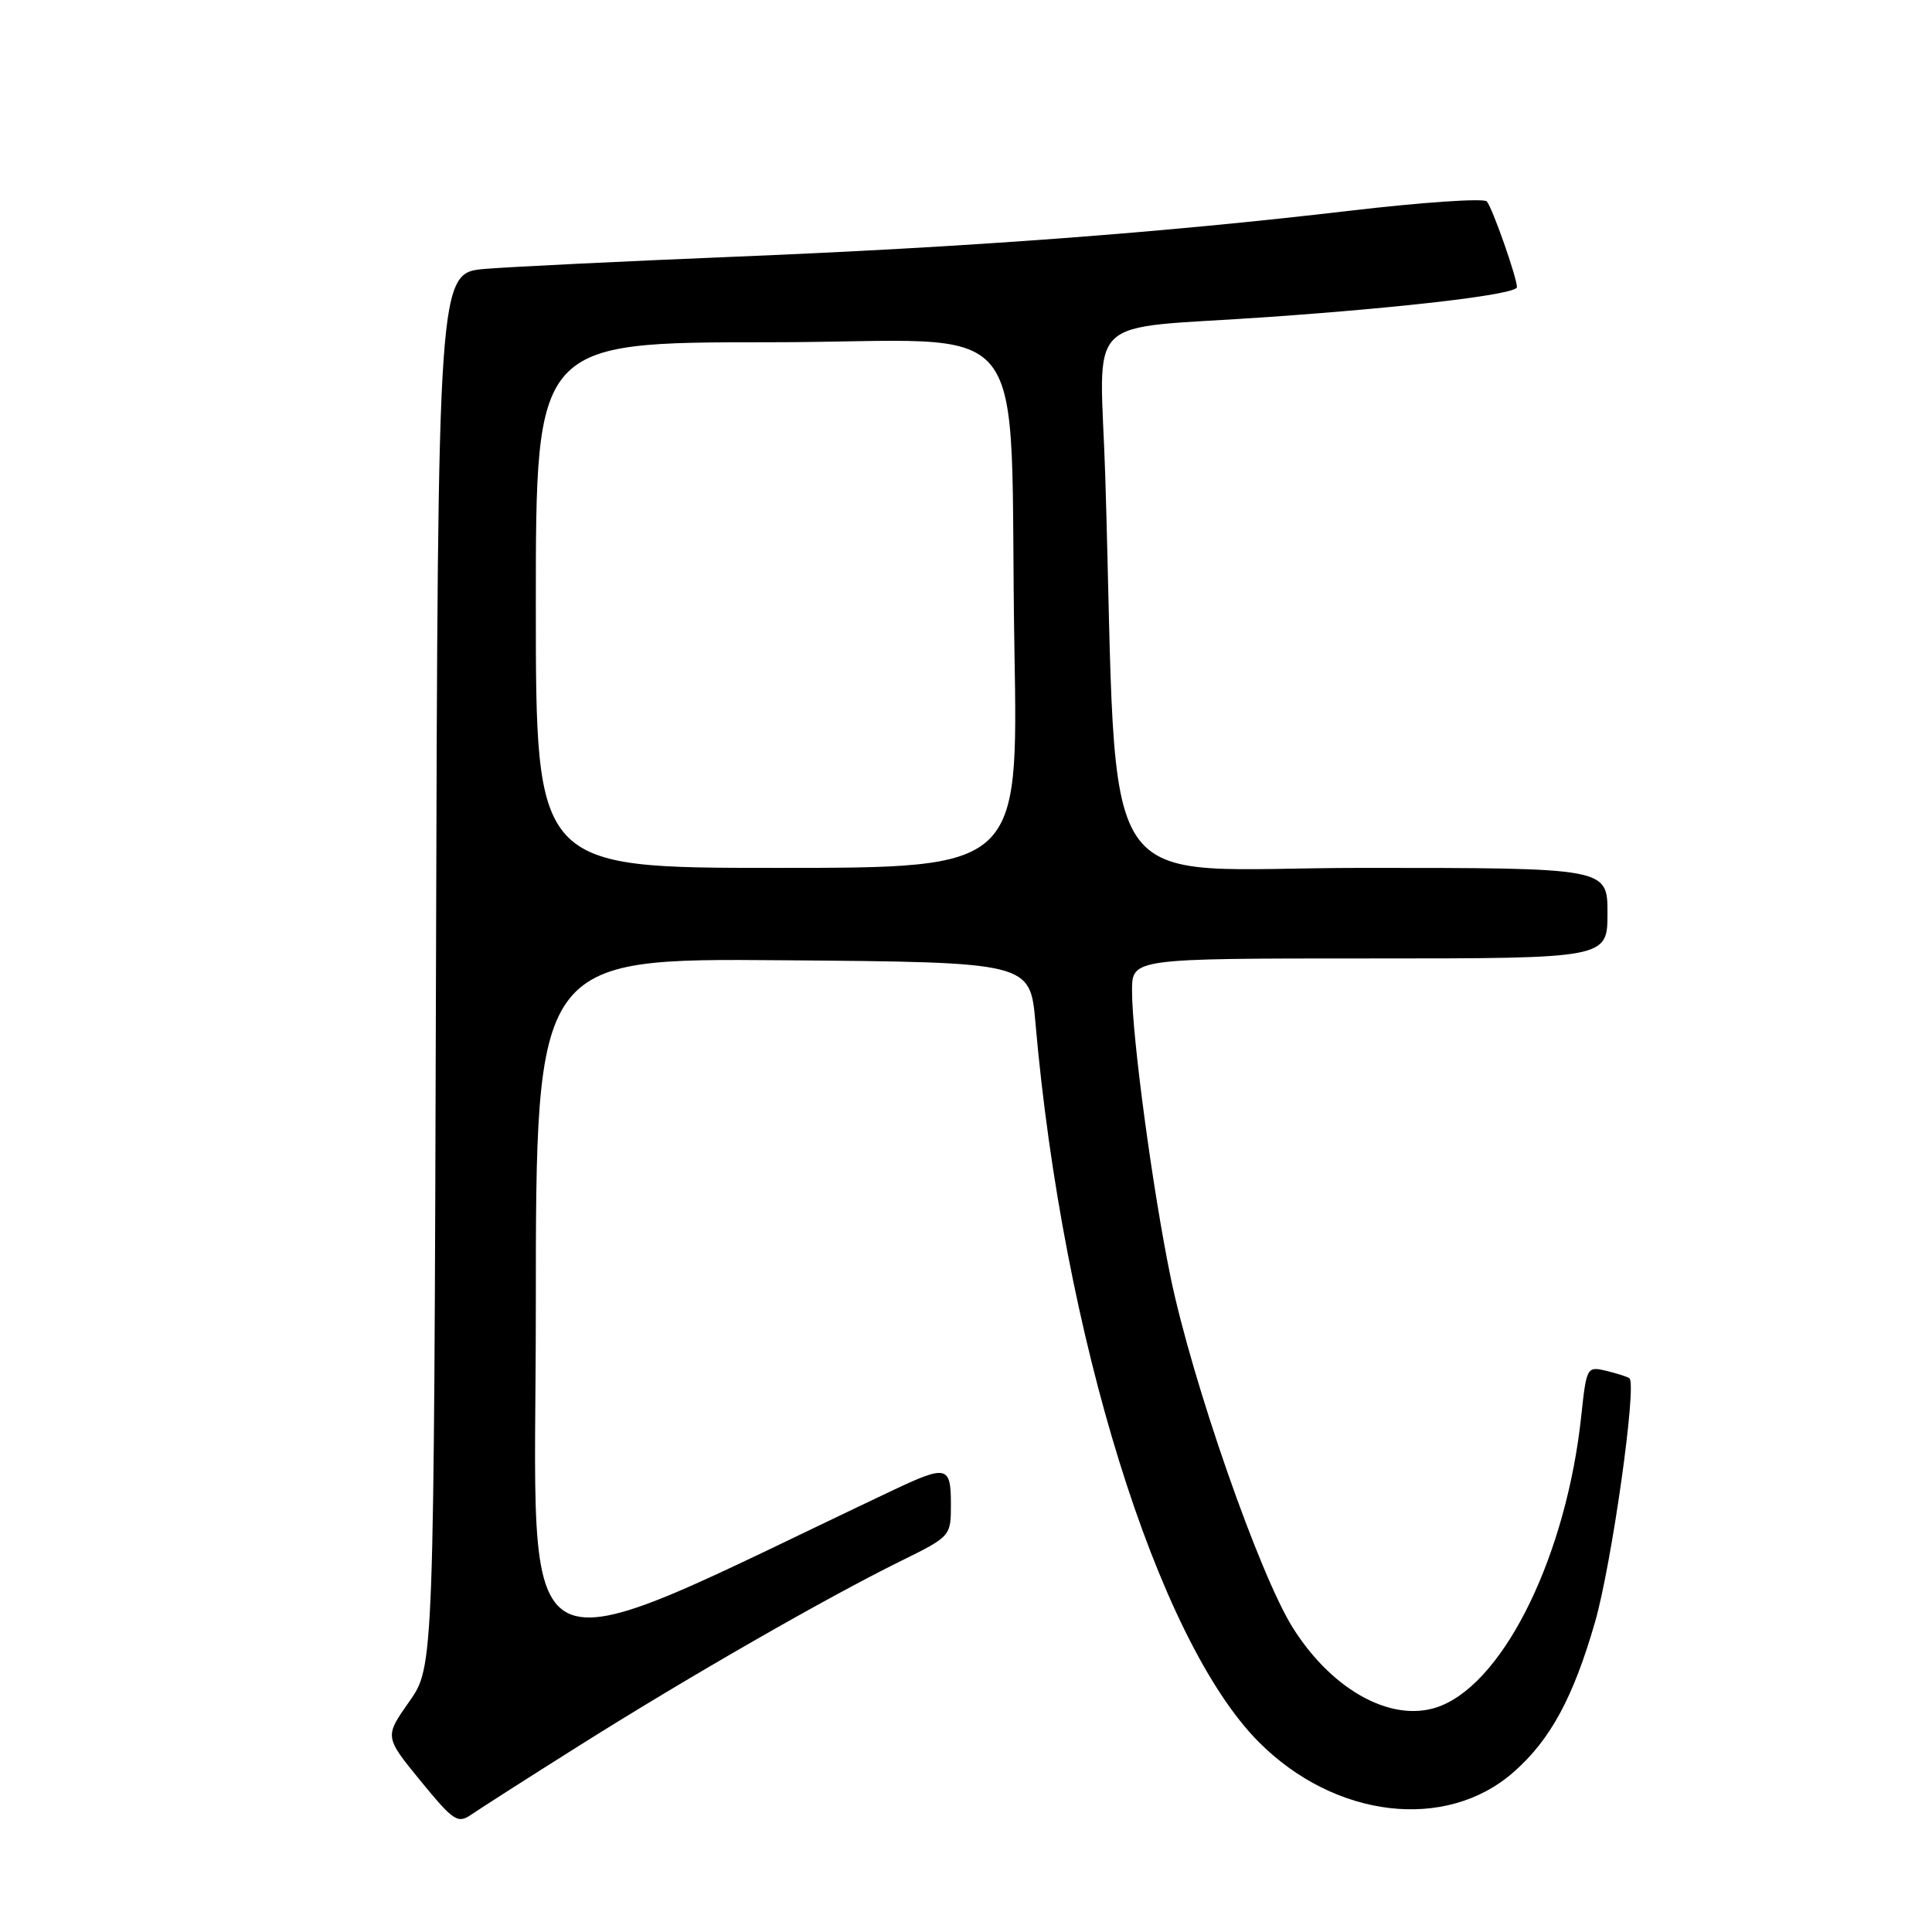 <?xml version="1.0" encoding="UTF-8" standalone="no"?>
<!DOCTYPE svg PUBLIC "-//W3C//DTD SVG 1.1//EN" "http://www.w3.org/Graphics/SVG/1.1/DTD/svg11.dtd" >
<svg xmlns="http://www.w3.org/2000/svg" xmlns:xlink="http://www.w3.org/1999/xlink" version="1.1" viewBox="0 0 256 256">
 <g >
 <path fill="currentColor"
d=" M 77.00 231.15 C 91.26 222.17 109.46 211.73 119.29 206.88 C 126.00 203.57 126.00 203.57 126.00 199.29 C 126.00 194.25 125.43 194.11 118.50 197.38 C 66.41 222.02 71.00 224.34 71.00 173.41 C 71.00 126.97 71.00 126.97 103.75 127.24 C 136.50 127.50 136.50 127.50 137.20 135.50 C 140.82 177.00 153.34 217.31 166.80 230.83 C 176.87 240.95 191.59 242.69 200.55 234.82 C 205.43 230.54 208.45 224.97 211.34 214.97 C 213.56 207.28 216.92 183.50 215.91 182.63 C 215.68 182.44 214.31 182.00 212.87 181.65 C 210.27 181.03 210.22 181.11 209.52 187.67 C 207.57 205.85 199.56 222.46 191.02 225.99 C 184.89 228.53 176.72 224.27 171.32 215.71 C 166.90 208.71 157.96 183.06 155.11 169.23 C 152.74 157.73 150.00 137.36 150.00 131.29 C 150.00 127.00 150.00 127.00 181.50 127.00 C 213.00 127.00 213.00 127.00 213.00 121.00 C 213.00 115.00 213.00 115.00 180.61 115.00 C 144.30 115.00 148.22 120.94 146.46 63.31 C 145.77 41.00 142.98 43.77 168.00 42.01 C 186.72 40.70 201.00 38.99 201.00 38.05 C 201.00 36.77 197.74 27.51 197.01 26.69 C 196.61 26.24 188.45 26.80 178.89 27.92 C 154.11 30.83 128.58 32.74 97.50 34.01 C 82.65 34.62 67.69 35.35 64.27 35.63 C 58.03 36.16 58.03 36.16 57.77 128.50 C 57.50 220.84 57.50 220.84 54.22 225.48 C 50.95 230.13 50.95 230.13 55.72 235.97 C 60.14 241.36 60.65 241.69 62.50 240.41 C 63.60 239.65 70.12 235.48 77.00 231.15 Z  M 71.00 80.18 C 71.00 45.35 71.00 45.35 101.94 45.35 C 137.89 45.35 133.62 39.97 134.42 86.25 C 134.92 115.00 134.92 115.00 102.96 115.00 C 71.00 115.00 71.00 115.00 71.00 80.18 Z "/>
</g>
</svg>